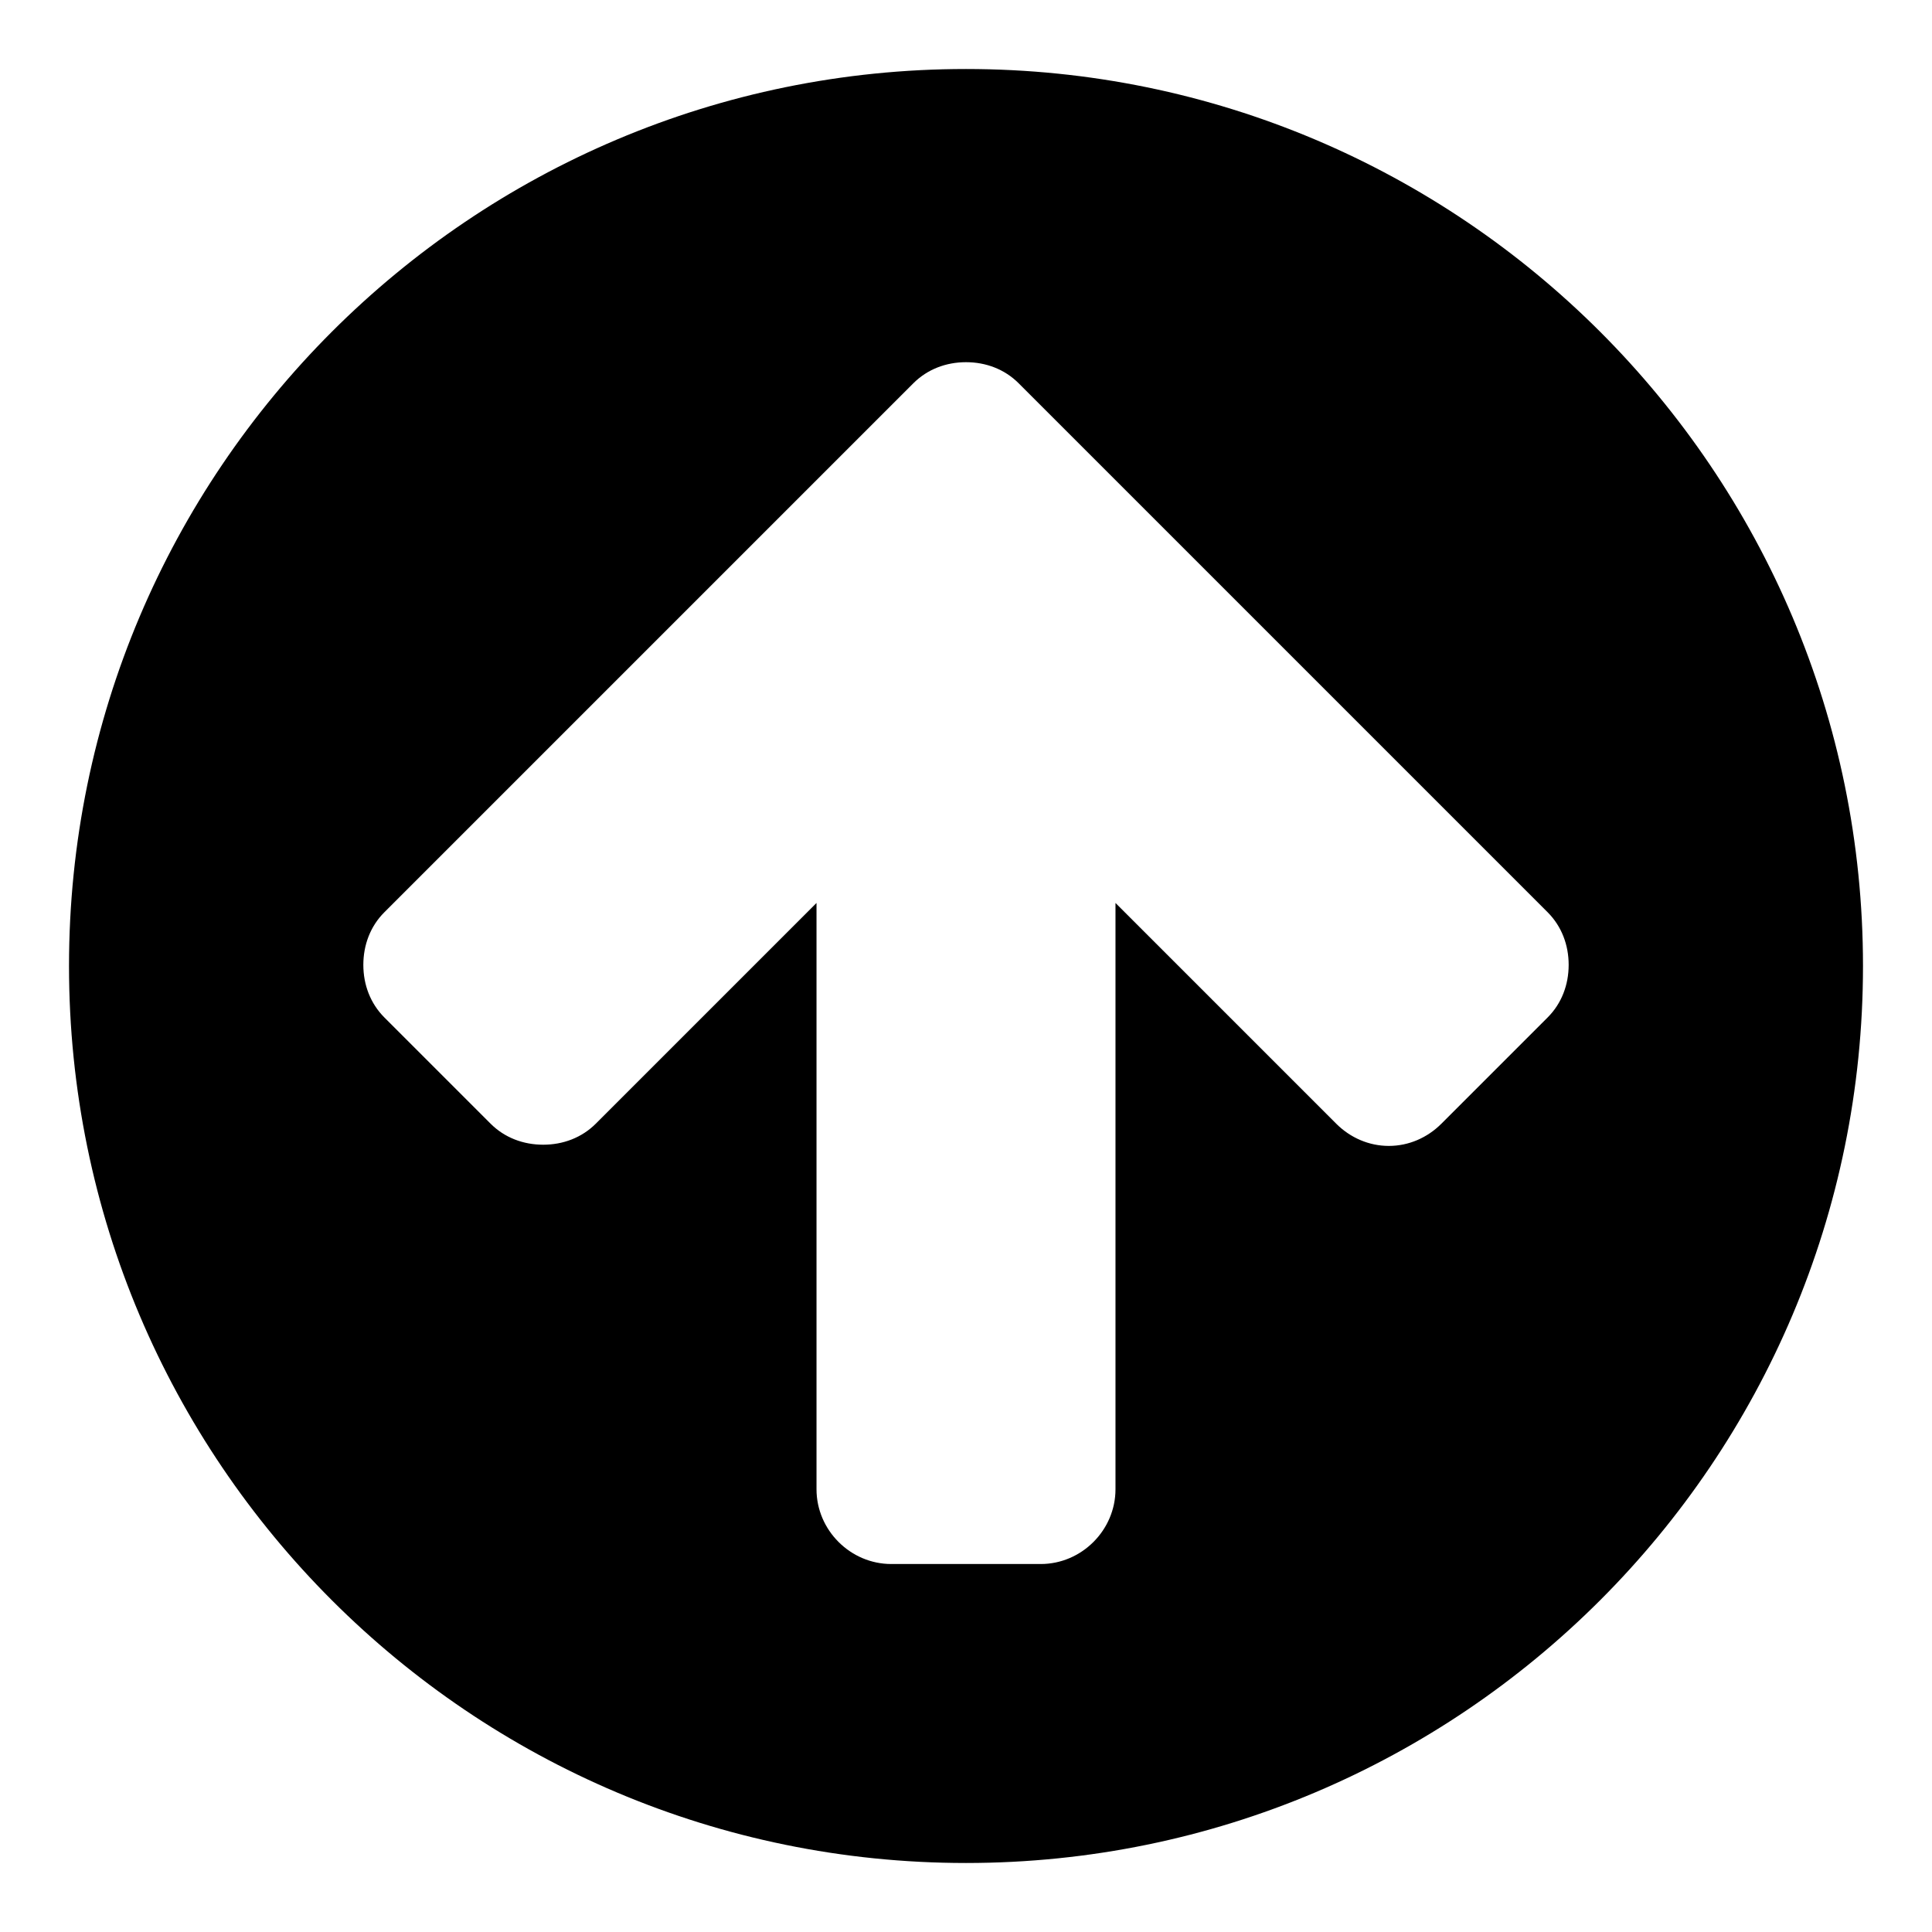 <?xml version="1.0" encoding="utf-8"?>
<!-- Generated by IcoMoon.io -->
<!DOCTYPE svg PUBLIC "-//W3C//DTD SVG 1.1//EN" "http://www.w3.org/Graphics/SVG/1.1/DTD/svg11.dtd">
<svg version="1.1" xmlns="http://www.w3.org/2000/svg" xmlns:xlink="http://www.w3.org/1999/xlink" width="32" height="32" viewBox="0 0 32 32">
<path d="M25.982 15.981c0-0.329-0.116-0.638-0.348-0.871l-8.763-8.763c-0.232-0.232-0.542-0.348-0.871-0.348s-0.638 0.116-0.871 0.348l-8.763 8.763c-0.232 0.232-0.348 0.542-0.348 0.871s0.116 0.638 0.348 0.871l1.76 1.76c0.232 0.232 0.542 0.348 0.871 0.348s0.638-0.116 0.871-0.348l3.656-3.656v9.711c0 0.677 0.561 1.238 1.238 1.238h2.476c0.677 0 1.238-0.561 1.238-1.238v-9.711l3.656 3.656c0.232 0.232 0.542 0.368 0.871 0.368s0.638-0.135 0.871-0.368l1.76-1.76c0.232-0.232 0.348-0.542 0.348-0.871zM30.857 16c0 8.202-6.655 14.857-14.857 14.857s-14.857-6.655-14.857-14.857 6.655-14.857 14.857-14.857 14.857 6.655 14.857 14.857z"></path>
</svg>
